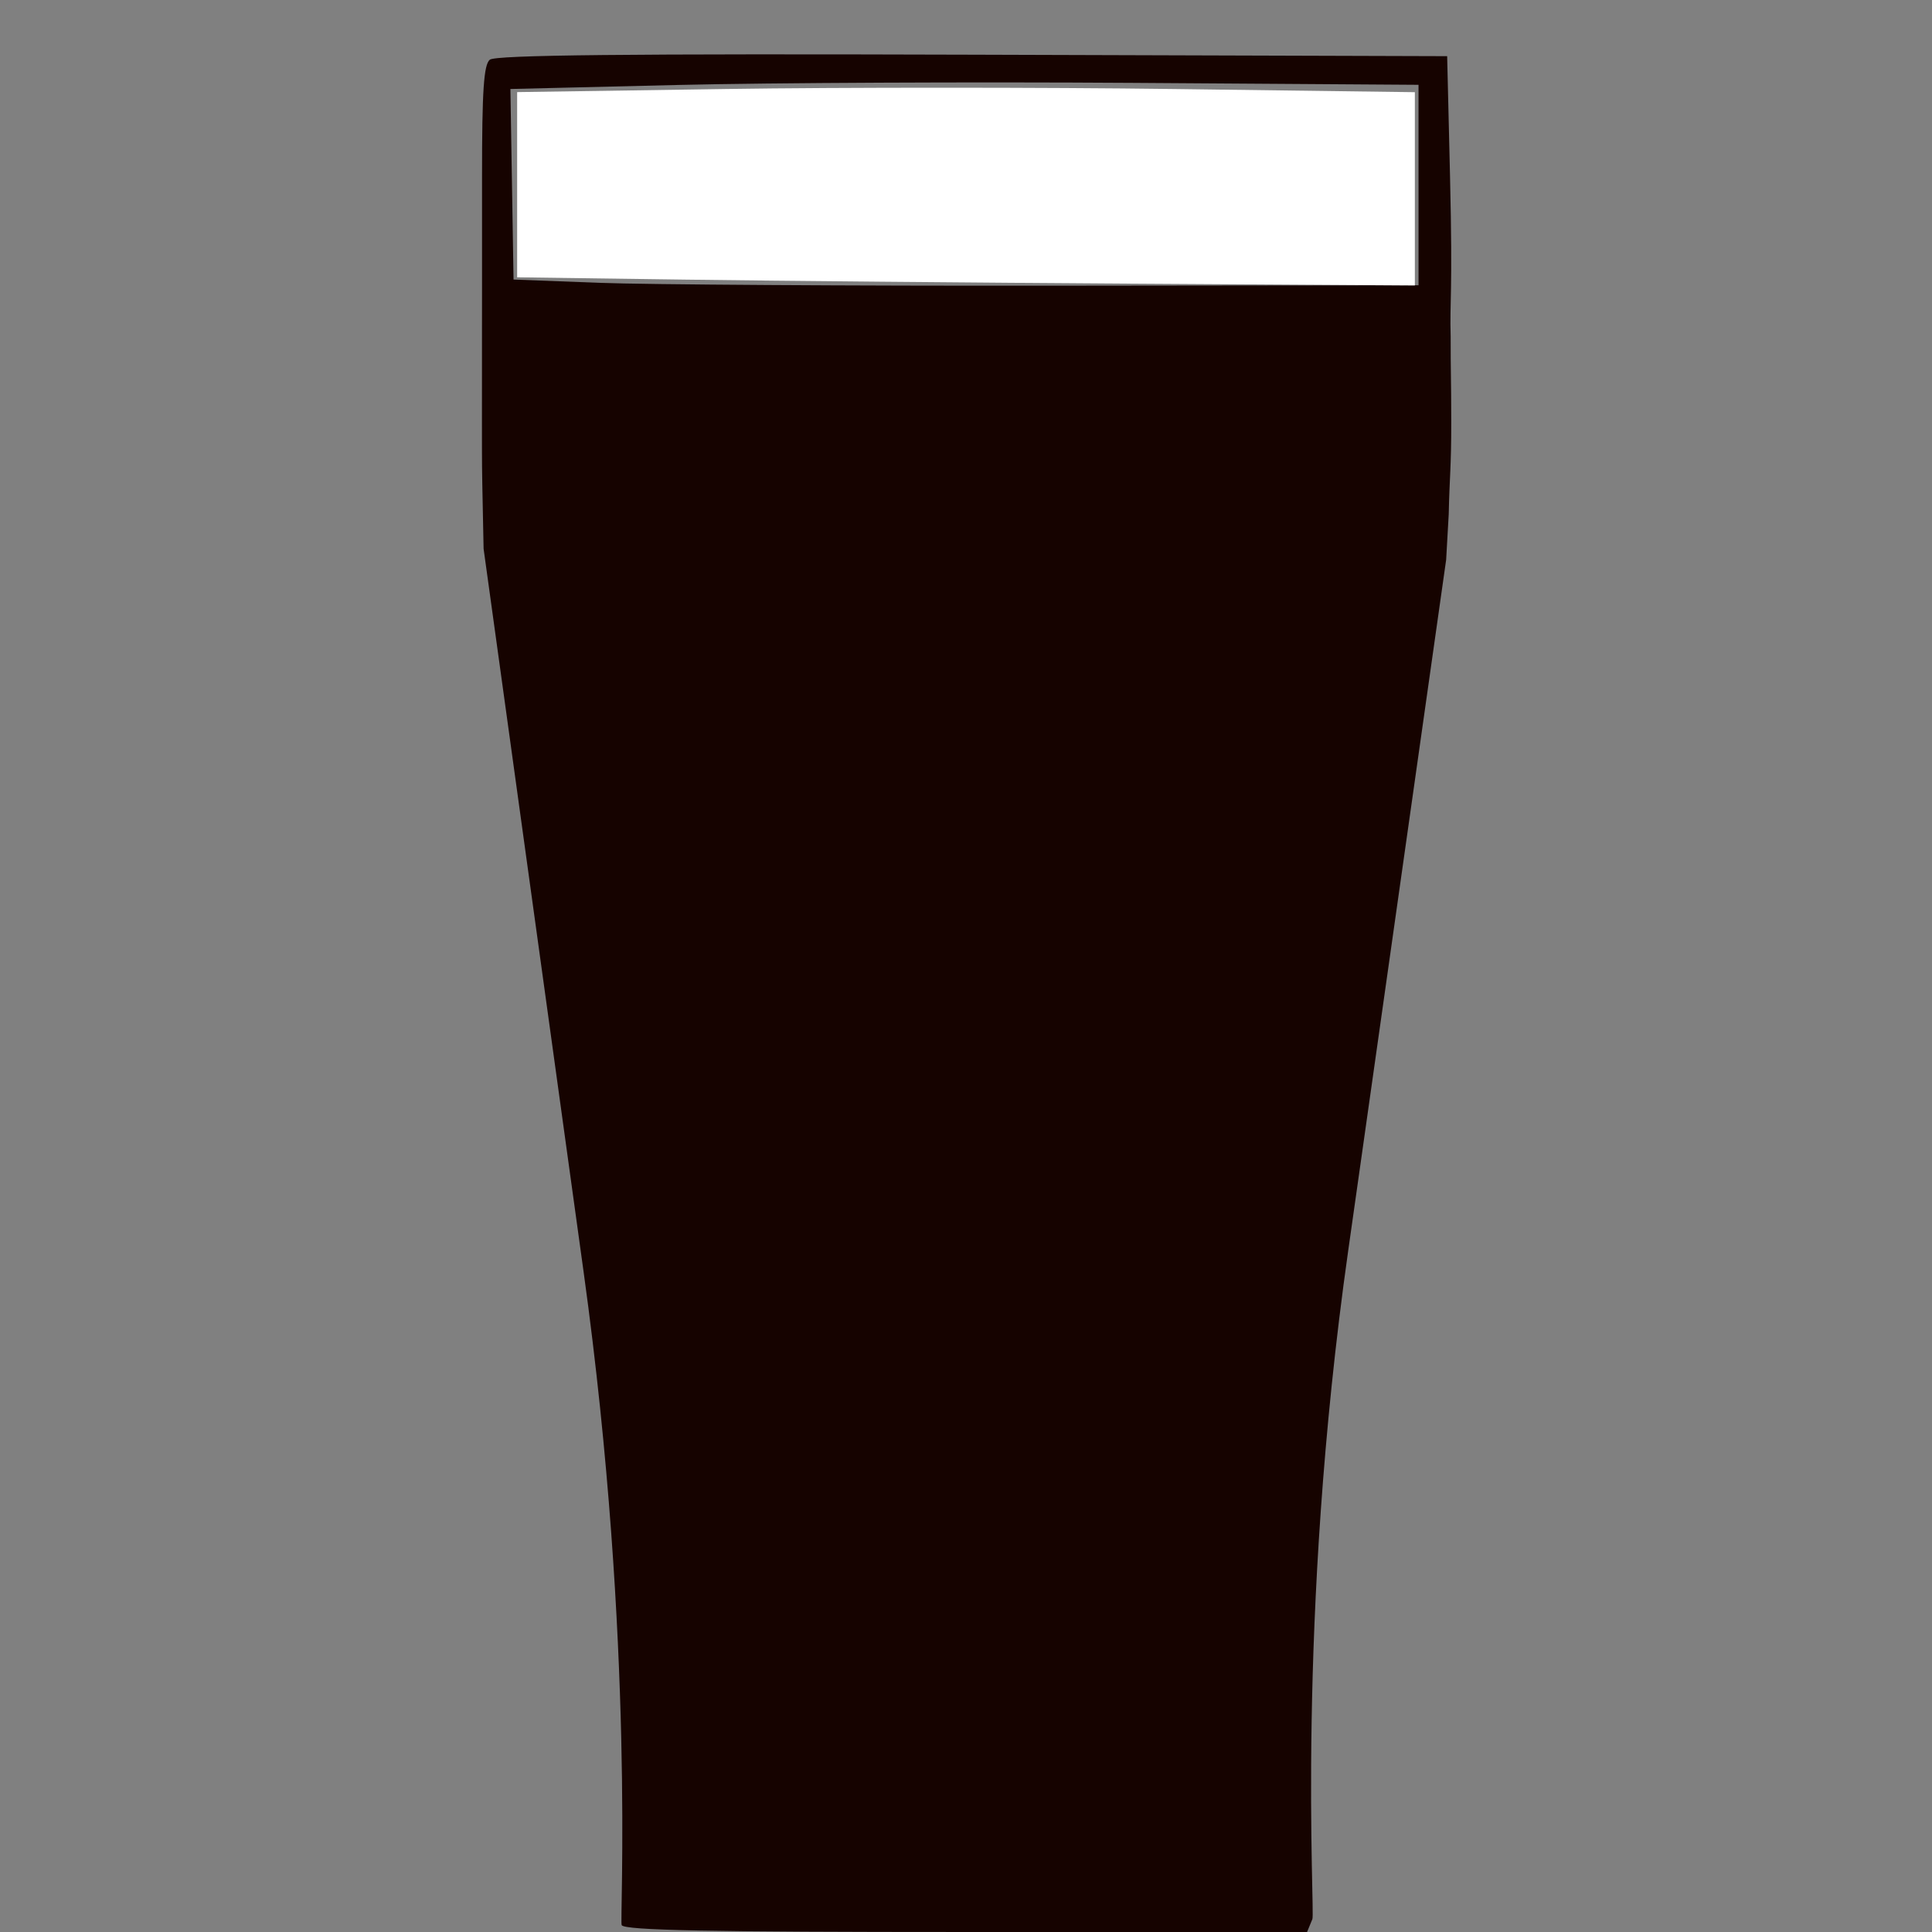 <?xml version="1.0" encoding="UTF-8" standalone="no"?>
<!-- Created with Inkscape (http://www.inkscape.org/) -->

<svg
   xmlns:dc="http://purl.org/dc/elements/1.1/"
   xmlns:cc="http://creativecommons.org/ns#"
   xmlns:rdf="http://www.w3.org/1999/02/22-rdf-syntax-ns#"
   xmlns:svg="http://www.w3.org/2000/svg"
   xmlns="http://www.w3.org/2000/svg"
   xmlns:sodipodi="http://sodipodi.sourceforge.net/DTD/sodipodi-0.dtd"
   xmlns:inkscape="http://www.inkscape.org/namespaces/inkscape"
   width="250"
   height="250"
   viewBox="0 0 250 250"
   id="svg2"
   version="1.1"
   inkscape:version="0.91 r13725"
   sodipodi:docname="pint-darkest.svg"
   inkscape:export-filename="C:\Users\Michael Tyler\Pictures\ViceDistrict\pintsource.png"
   inkscape:export-xdpi="90"
   inkscape:export-ydpi="90">
  <rect x="0" y="0" width="250" height="250" fill="#808080" stroke="none"/>
  <defs
     id="defs4" />
  <sodipodi:namedview
     id="base"
     pagecolor="#ffffff"
     bordercolor="#666666"
     borderopacity="1.0"
     inkscape:pageopacity="1"
     inkscape:pageshadow="2"
     inkscape:zoom="0.99"
     inkscape:cx="-120.15105"
     inkscape:cy="4.7813095"
     inkscape:document-units="px"
     inkscape:current-layer="layer1"
     showgrid="false"
     units="px"
     inkscape:window-width="1366"
     inkscape:window-height="706"
     inkscape:window-x="-8"
     inkscape:window-y="-8"
     inkscape:window-maximized="1"
     fit-margin-top="0"
     fit-margin-left="0"
     fit-margin-right="0"
     fit-margin-bottom="0" />
  <g
     inkscape:label="Layer 1"
     inkscape:groupmode="layer"
     id="layer1"
     transform="translate(-137.01,-564.648)">
    <path
       style="fill:#160300;fill-opacity:1"
       d="m 217.456,813.765 c -0.3,-0.487 1.787,-35.989 -4.922,-84.497 l -12.947,-93.612 -0.107,-5.314 c -0.106,-5.235 -0.107,-5.166 -0.107,-11.227 0,-5.985 -8e-5,-7.34 0.006,-12.388 l 0.006,-4.96 0,-14.279 c 0,-11.132 0.222,-14.463 1.008,-15.115 0.734,-0.609 17.67,-0.785 62.443,-0.647 l 61.436,0.19 0.372,15.564 c 0.369,15.446 -0.057,16.045 0.083,20.726 -0.007,4.83 0.068,5.034 0.075,10.939 0.01,6.043 -0.225,7.159 -0.326,12.037 l -0.334,5.902 -12.678,89.43 c -6.812,48.05 -4.253,85.549 -4.631,86.465 l -0.687,1.668 -44.072,0 c -33.32,0 -44.205,-0.215 -44.618,-0.883 z m 103.11,-225.173 0,-12.97 -37.058,-0.251 c -20.382,-0.138 -46.822,-0.017 -58.755,0.271 l -21.697,0.522 0.203,12.329 0.203,12.329 11.118,0.424 c 6.115,0.233 32.463,0.4 58.552,0.371 l 47.435,-0.054 0,-12.97 z"
       id="path4381"
       inkscape:connector-curvature="0"
       sodipodi:nodetypes="cscssscscscsccccsccscccsccccsscccc" />
    <path
       style="opacity:1;fill:#ffffff;fill-opacity:1;stroke:none;stroke-width:7;stroke-linejoin:miter;stroke-miterlimit:4;stroke-dasharray:none;stroke-dashoffset:0;stroke-opacity:1"
       d="m 88.384,36.179 -21.465,-0.294 0,-11.983 0,-11.983 27.02,-0.404 c 14.861,-0.222 40.997,-0.22 58.081,0.005 l 31.061,0.409 0,12.503 0,12.503 -36.616,-0.231 c -20.139,-0.127 -46.275,-0.364 -58.081,-0.525 z"
       id="path5781"
       inkscape:connector-curvature="0"
       transform="translate(137.01,564.648)" />
  </g>
</svg>
